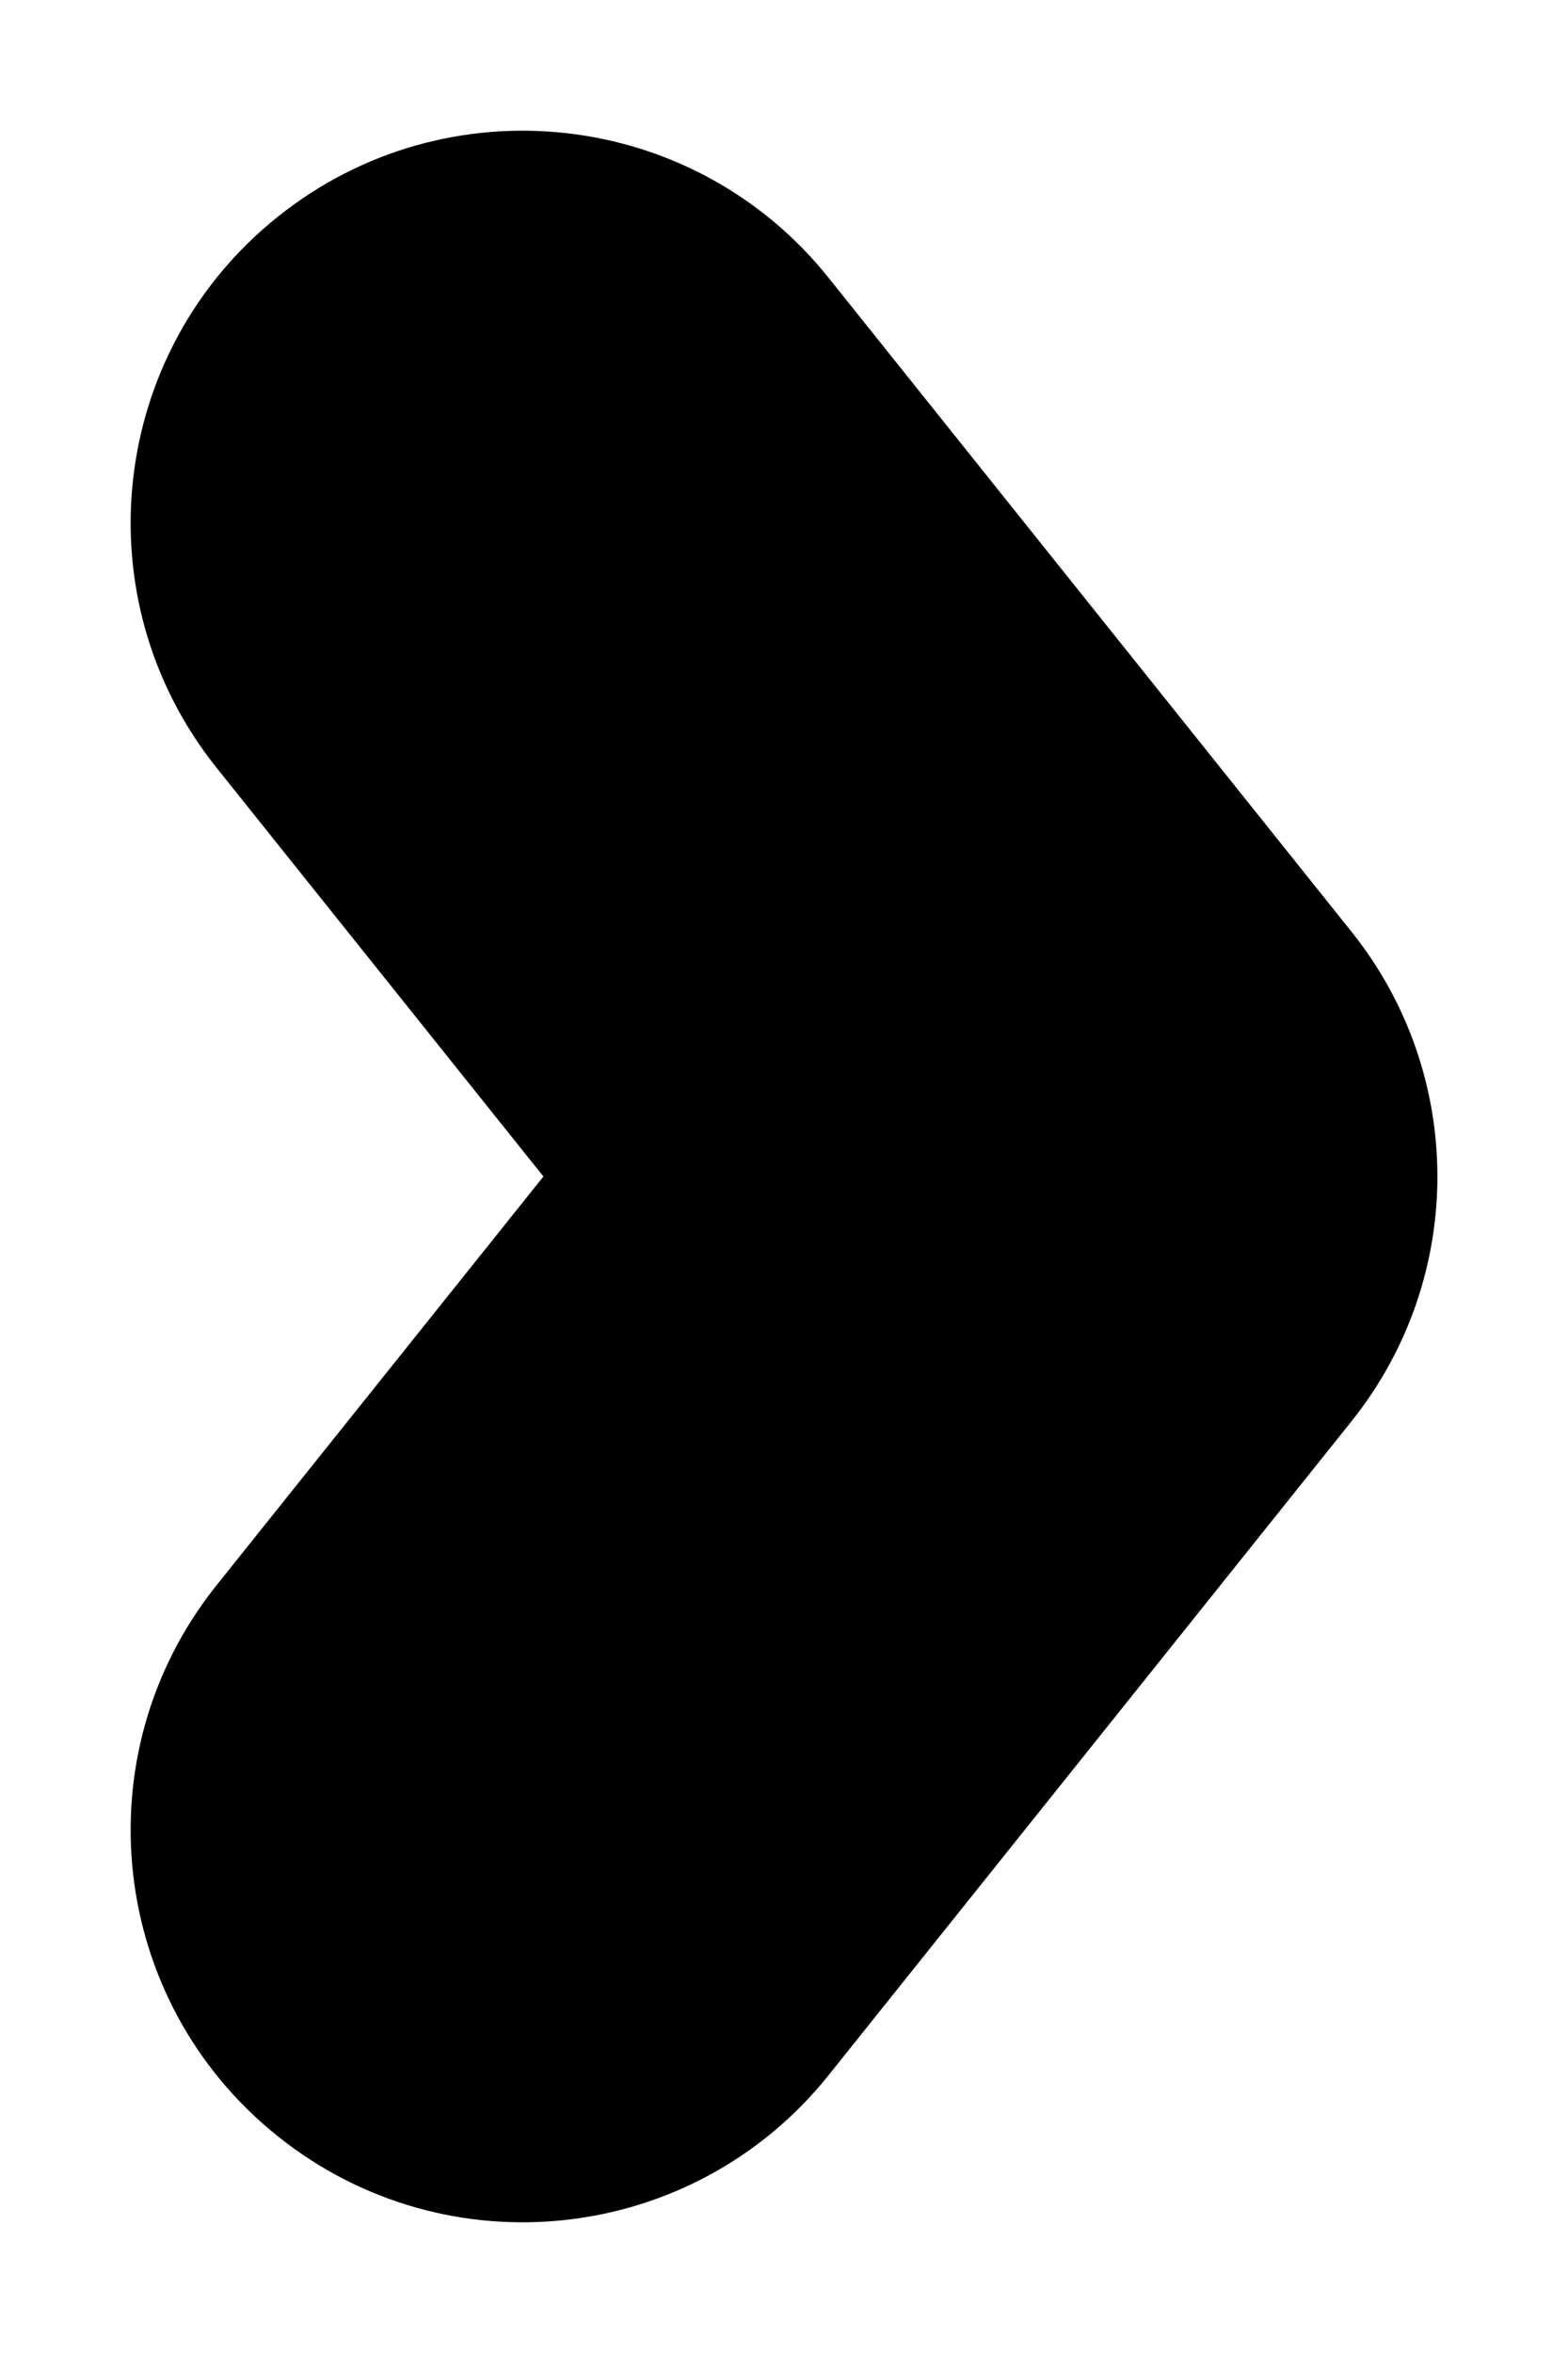 <svg width="6" height="9" viewBox="0 0 6 9" fill="none" xmlns="http://www.w3.org/2000/svg">
<path d="M3.171 1.063C2.654 0.416 1.71 0.311 1.063 0.829C0.416 1.346 0.311 2.29 0.829 2.937L3.171 1.063ZM4 4.5L5.171 5.437C5.61 4.889 5.61 4.111 5.171 3.563L4 4.5ZM0.829 6.063C0.311 6.71 0.416 7.654 1.063 8.171C1.71 8.689 2.654 8.584 3.171 7.937L0.829 6.063ZM0.829 2.937L2.829 5.437L5.171 3.563L3.171 1.063L0.829 2.937ZM2.829 3.563L0.829 6.063L3.171 7.937L5.171 5.437L2.829 3.563Z" fill="black"/>
</svg>
